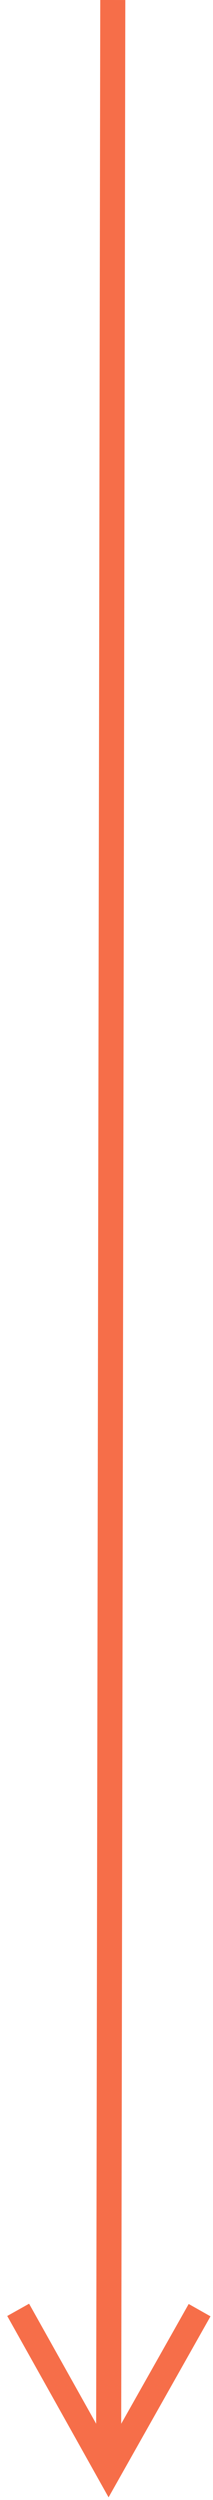 <?xml version="1.0" encoding="UTF-8"?>
<svg width="17px" height="199px" viewBox="0 0 17 199" version="1.1" xmlns="http://www.w3.org/2000/svg" xmlns:xlink="http://www.w3.org/1999/xlink">
    <title>Line</title>
    <g id="Version-01---Blue" stroke="none" stroke-width="1" fill="none" fill-rule="evenodd">
        <g id="FMG-Introduction" transform="translate(-246, -671)" fill="#F66E49" fill-rule="nonzero">
            <g id="/-HERO" transform="translate(0, -145)">
                <g id="--Main-Line" transform="translate(110, 0)">
                    <path id="Line" d="M144.002,815.998 L146.002,816.002 L146,817.002 L145.688,1000.754 L145.674,1008.933 L150.568,1000.27 L151.059,999.399 L152.801,1000.382 L152.309,1001.253 L145.539,1013.242 L144.665,1014.79 L143.796,1013.239 L137.066,1001.227 L136.577,1000.355 L138.322,999.377 L138.811,1000.25 L143.674,1008.931 L143.688,1000.751 L144,816.998 L144.002,815.998 Z"></path>
                </g>
            </g>
        </g>
    </g>
</svg>